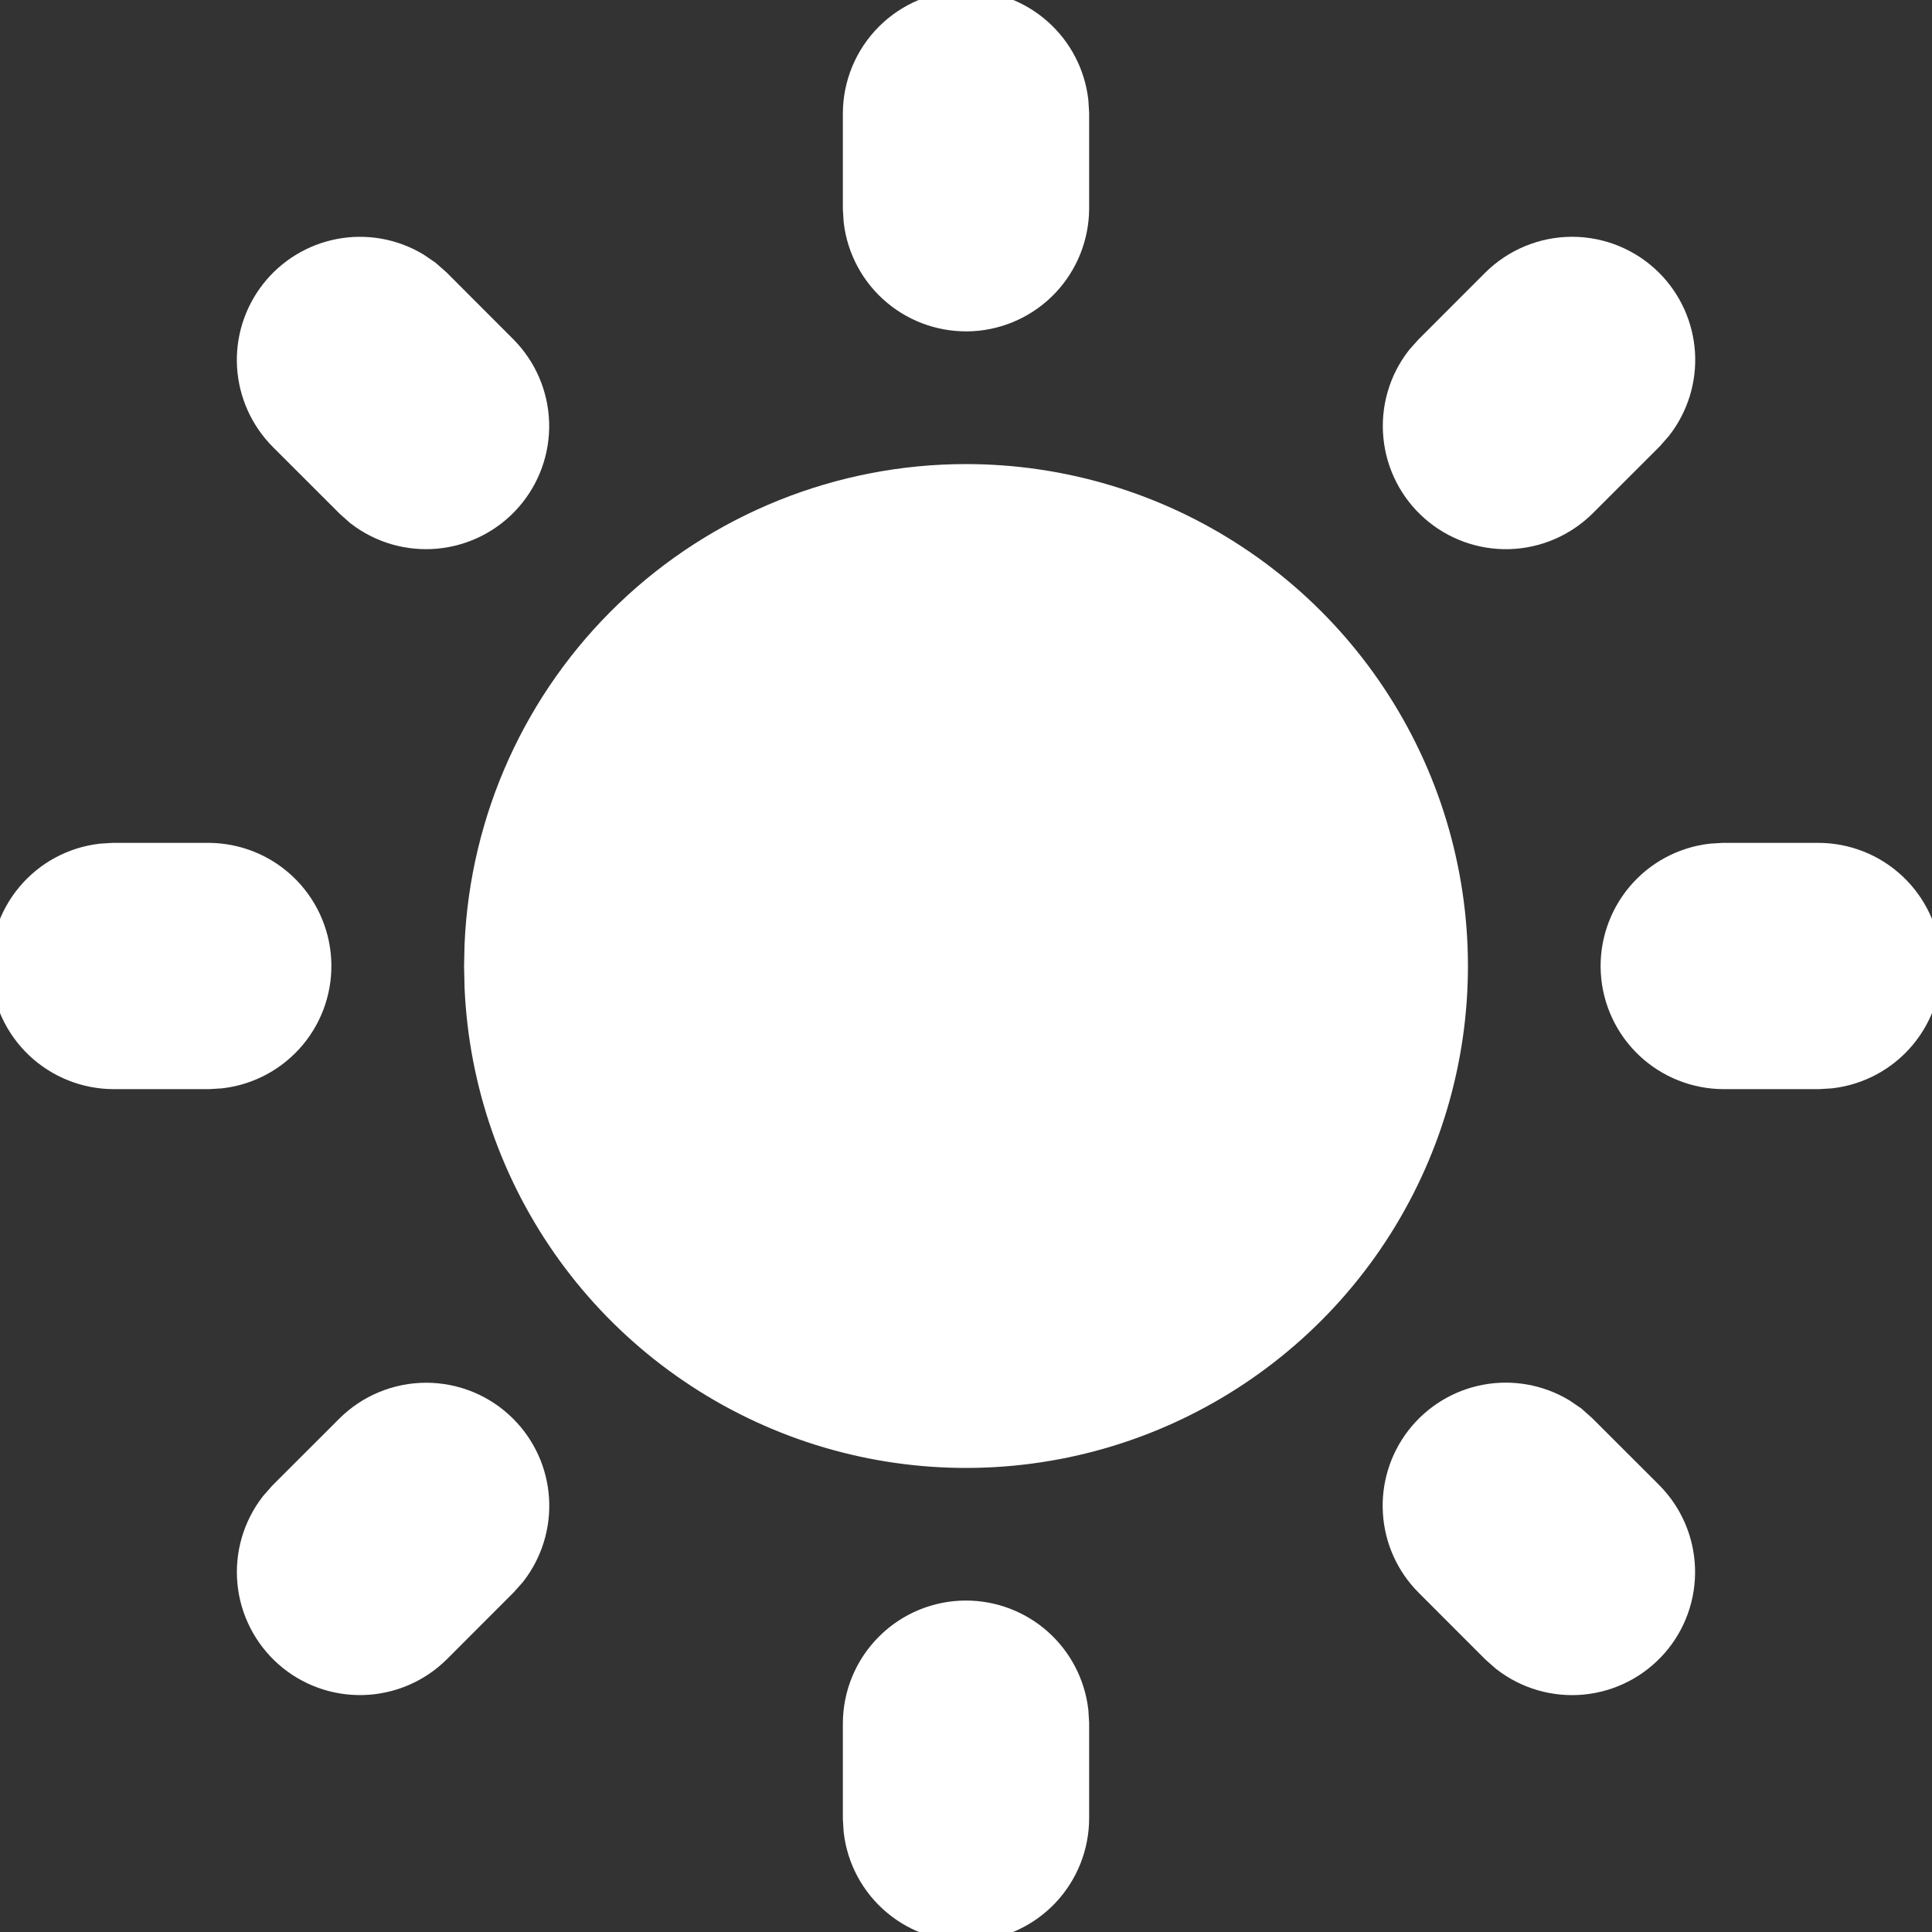 <svg width="34" height="34" viewBox="0 0 34 34" fill="none" xmlns="http://www.w3.org/2000/svg">
<rect x="0" y="0" width="34" height="34" fill="#333333" stroke="none"/>
<path d="M17 28.667C17.408 28.667 17.802 28.817 18.107 29.088C18.412 29.359 18.607 29.733 18.655 30.138L18.667 30.333V32C18.666 32.425 18.503 32.833 18.212 33.142C17.92 33.451 17.522 33.637 17.098 33.662C16.674 33.687 16.256 33.549 15.93 33.276C15.604 33.004 15.395 32.617 15.345 32.195L15.333 32V30.333C15.333 29.891 15.509 29.467 15.822 29.155C16.134 28.842 16.558 28.667 17 28.667Z" fill="white"/>
<path d="M27.522 25.183L27.678 25.322L28.845 26.488C29.144 26.788 29.317 27.191 29.33 27.614C29.343 28.037 29.195 28.45 28.915 28.767C28.634 29.085 28.244 29.284 27.823 29.324C27.401 29.364 26.98 29.242 26.645 28.983L26.488 28.845L25.322 27.678C25.034 27.391 24.861 27.009 24.836 26.603C24.81 26.198 24.934 25.797 25.183 25.476C25.433 25.155 25.791 24.936 26.19 24.861C26.589 24.786 27.003 24.859 27.352 25.067L27.522 25.183Z" fill="white"/>
<path d="M8.678 25.322C8.965 25.609 9.138 25.99 9.163 26.395C9.189 26.8 9.065 27.201 8.817 27.522L8.678 27.678L7.512 28.845C7.212 29.144 6.809 29.317 6.386 29.33C5.963 29.343 5.55 29.195 5.233 28.915C4.915 28.634 4.716 28.244 4.676 27.823C4.636 27.401 4.758 26.98 5.017 26.645L5.155 26.488L6.322 25.322C6.634 25.009 7.058 24.834 7.5 24.834C7.942 24.834 8.366 25.009 8.678 25.322Z" fill="white"/>
<path d="M3.667 15.333C4.091 15.334 4.5 15.496 4.809 15.788C5.118 16.08 5.304 16.478 5.329 16.902C5.354 17.326 5.216 17.744 4.943 18.07C4.67 18.395 4.284 18.605 3.862 18.655L3.667 18.667H2C1.575 18.666 1.167 18.503 0.858 18.212C0.549 17.92 0.363 17.522 0.338 17.098C0.313 16.674 0.451 16.256 0.724 15.93C0.996 15.604 1.383 15.395 1.805 15.345L2 15.333H3.667Z" fill="white"/>
<path d="M32 15.333C32.425 15.334 32.833 15.496 33.142 15.788C33.451 16.08 33.637 16.478 33.662 16.902C33.687 17.326 33.549 17.744 33.276 18.07C33.004 18.395 32.617 18.605 32.195 18.655L32 18.667H30.333C29.909 18.666 29.5 18.503 29.191 18.212C28.882 17.92 28.696 17.522 28.671 17.098C28.646 16.674 28.785 16.256 29.057 15.93C29.33 15.604 29.716 15.395 30.138 15.345L30.333 15.333H32Z" fill="white"/>
<path d="M7.355 5.017L7.512 5.155L8.678 6.322C8.977 6.622 9.151 7.024 9.164 7.447C9.177 7.87 9.028 8.283 8.748 8.6C8.468 8.918 8.077 9.117 7.656 9.157C7.234 9.197 6.813 9.076 6.478 8.817L6.322 8.678L5.155 7.512C4.869 7.224 4.697 6.843 4.671 6.438C4.646 6.033 4.77 5.633 5.019 5.312C5.267 4.992 5.625 4.773 6.023 4.697C6.422 4.621 6.834 4.693 7.183 4.9L7.355 5.017Z" fill="white"/>
<path d="M28.845 5.155C29.132 5.442 29.304 5.824 29.33 6.229C29.355 6.634 29.232 7.034 28.983 7.355L28.845 7.512L27.678 8.678C27.378 8.977 26.976 9.151 26.553 9.164C26.13 9.177 25.717 9.028 25.4 8.748C25.082 8.468 24.883 8.077 24.843 7.656C24.802 7.234 24.924 6.813 25.183 6.478L25.322 6.322L26.488 5.155C26.801 4.843 27.225 4.667 27.667 4.667C28.109 4.667 28.532 4.843 28.845 5.155Z" fill="white"/>
<path d="M17 0.333C17.408 0.333 17.802 0.483 18.107 0.755C18.412 1.026 18.607 1.4 18.655 1.805L18.667 2V3.667C18.666 4.091 18.503 4.5 18.212 4.809C17.92 5.118 17.522 5.304 17.098 5.329C16.674 5.353 16.256 5.216 15.93 4.943C15.604 4.67 15.395 4.283 15.345 3.862L15.333 3.667V2C15.333 1.558 15.509 1.134 15.822 0.821C16.134 0.509 16.558 0.333 17 0.333Z" fill="white"/>
<path d="M17 8.667C18.633 8.667 20.23 9.146 21.592 10.046C22.955 10.945 24.023 12.226 24.664 13.727C25.305 15.229 25.491 16.886 25.199 18.492C24.907 20.099 24.149 21.584 23.02 22.763C21.89 23.942 20.44 24.764 18.848 25.126C17.255 25.488 15.592 25.374 14.064 24.799C12.536 24.223 11.21 23.212 10.252 21.89C9.294 20.567 8.746 18.993 8.675 17.362L8.667 17L8.675 16.638C8.768 14.493 9.686 12.466 11.237 10.981C12.788 9.496 14.853 8.667 17 8.667Z" fill="white"/>
<path d="M17 28.667C17.408 28.667 17.802 28.817 18.107 29.088C18.412 29.359 18.607 29.733 18.655 30.138L18.667 30.333V32C18.666 32.425 18.503 32.833 18.212 33.142C17.92 33.451 17.522 33.637 17.098 33.662C16.674 33.687 16.256 33.549 15.93 33.276C15.604 33.004 15.395 32.617 15.345 32.195L15.333 32V30.333C15.333 29.891 15.509 29.467 15.822 29.155C16.134 28.842 16.558 28.667 17 28.667Z" stroke="white"/>
<path d="M27.522 25.183L27.678 25.322L28.845 26.488C29.144 26.788 29.317 27.191 29.33 27.614C29.343 28.037 29.195 28.45 28.915 28.767C28.634 29.085 28.244 29.284 27.823 29.324C27.401 29.364 26.98 29.242 26.645 28.983L26.488 28.845L25.322 27.678C25.034 27.391 24.861 27.009 24.836 26.603C24.81 26.198 24.934 25.797 25.183 25.476C25.433 25.155 25.791 24.936 26.19 24.861C26.589 24.786 27.003 24.859 27.352 25.067L27.522 25.183Z" stroke="white"/>
<path d="M8.678 25.322C8.965 25.609 9.138 25.99 9.163 26.395C9.189 26.8 9.065 27.201 8.817 27.522L8.678 27.678L7.512 28.845C7.212 29.144 6.809 29.317 6.386 29.33C5.963 29.343 5.55 29.195 5.233 28.915C4.915 28.634 4.716 28.244 4.676 27.823C4.636 27.401 4.758 26.98 5.017 26.645L5.155 26.488L6.322 25.322C6.634 25.009 7.058 24.834 7.5 24.834C7.942 24.834 8.366 25.009 8.678 25.322Z" stroke="white"/>
<path d="M3.667 15.333C4.091 15.334 4.5 15.496 4.809 15.788C5.118 16.08 5.304 16.478 5.329 16.902C5.354 17.326 5.216 17.744 4.943 18.07C4.67 18.395 4.284 18.605 3.862 18.655L3.667 18.667H2C1.575 18.666 1.167 18.503 0.858 18.212C0.549 17.92 0.363 17.522 0.338 17.098C0.313 16.674 0.451 16.256 0.724 15.93C0.996 15.604 1.383 15.395 1.805 15.345L2 15.333H3.667Z" stroke="white"/>
<path d="M32 15.333C32.425 15.334 32.833 15.496 33.142 15.788C33.451 16.08 33.637 16.478 33.662 16.902C33.687 17.326 33.549 17.744 33.276 18.07C33.004 18.395 32.617 18.605 32.195 18.655L32 18.667H30.333C29.909 18.666 29.5 18.503 29.191 18.212C28.882 17.92 28.696 17.522 28.671 17.098C28.646 16.674 28.785 16.256 29.057 15.93C29.33 15.604 29.716 15.395 30.138 15.345L30.333 15.333H32Z" stroke="white"/>
<path d="M7.355 5.017L7.512 5.155L8.678 6.322C8.977 6.622 9.151 7.024 9.164 7.447C9.177 7.87 9.028 8.283 8.748 8.6C8.468 8.918 8.077 9.117 7.656 9.157C7.234 9.197 6.813 9.076 6.478 8.817L6.322 8.678L5.155 7.512C4.869 7.224 4.697 6.843 4.671 6.438C4.646 6.033 4.77 5.633 5.019 5.312C5.267 4.992 5.625 4.773 6.023 4.697C6.422 4.621 6.834 4.693 7.183 4.9L7.355 5.017Z" stroke="white"/>
<path d="M28.845 5.155C29.132 5.442 29.304 5.824 29.33 6.229C29.355 6.634 29.232 7.034 28.983 7.355L28.845 7.512L27.678 8.678C27.378 8.977 26.976 9.151 26.553 9.164C26.13 9.177 25.717 9.028 25.4 8.748C25.082 8.468 24.883 8.077 24.843 7.656C24.802 7.234 24.924 6.813 25.183 6.478L25.322 6.322L26.488 5.155C26.801 4.843 27.225 4.667 27.667 4.667C28.109 4.667 28.532 4.843 28.845 5.155Z" stroke="white"/>
<path d="M17 0.333C17.408 0.333 17.802 0.483 18.107 0.755C18.412 1.026 18.607 1.4 18.655 1.805L18.667 2V3.667C18.666 4.091 18.503 4.5 18.212 4.809C17.92 5.118 17.522 5.304 17.098 5.329C16.674 5.353 16.256 5.216 15.93 4.943C15.604 4.67 15.395 4.283 15.345 3.862L15.333 3.667V2C15.333 1.558 15.509 1.134 15.822 0.821C16.134 0.509 16.558 0.333 17 0.333Z" stroke="white"/>
<path d="M17 8.667C18.633 8.667 20.23 9.146 21.592 10.046C22.955 10.945 24.023 12.226 24.664 13.727C25.305 15.229 25.491 16.886 25.199 18.492C24.907 20.099 24.149 21.584 23.02 22.763C21.89 23.942 20.44 24.764 18.848 25.126C17.255 25.488 15.592 25.374 14.064 24.799C12.536 24.223 11.21 23.212 10.252 21.89C9.294 20.567 8.746 18.993 8.675 17.362L8.667 17L8.675 16.638C8.768 14.493 9.686 12.466 11.237 10.981C12.788 9.496 14.853 8.667 17 8.667Z" stroke="white"/>
</svg>
